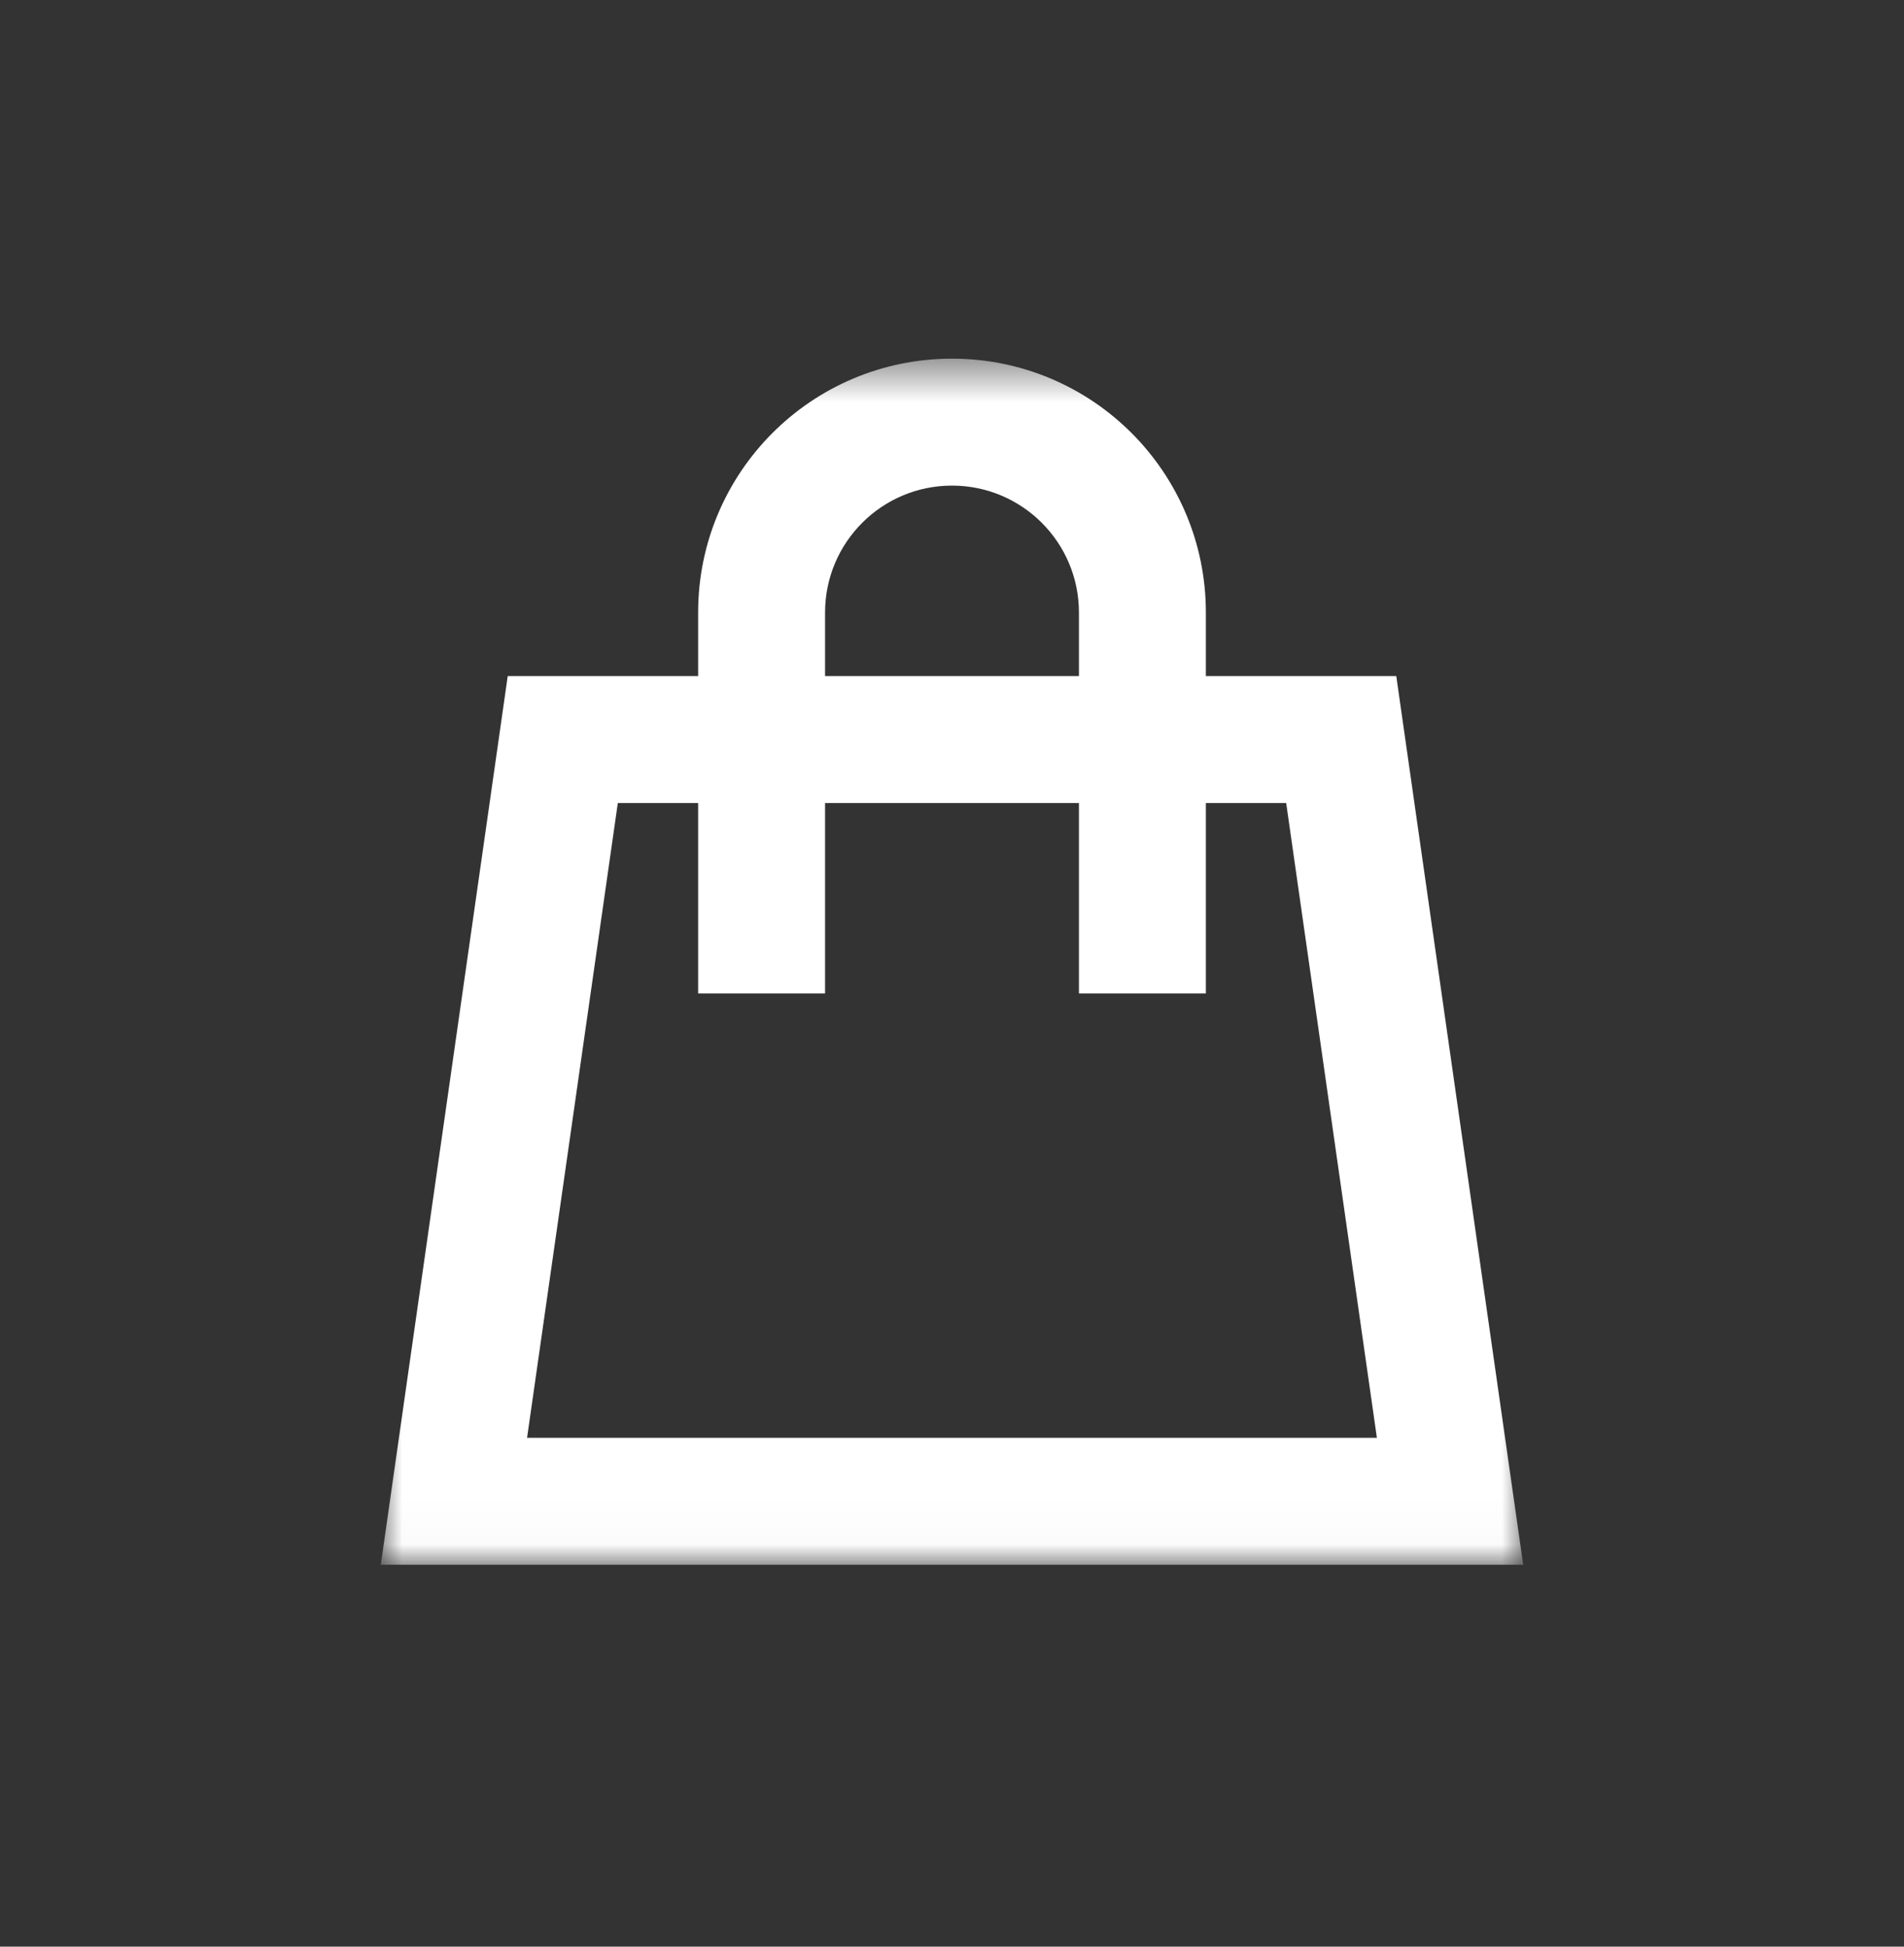 <svg width="45" height="46" viewBox="0 0 45 46" fill="none" xmlns="http://www.w3.org/2000/svg">
<rect x="0" y="0" width="45" height="46" fill="#333333" stroke="none"/>
<mask id="mask0_114_87" style="mask-type:luminance" maskUnits="userSpaceOnUse" x="9" y="8" width="27" height="29">
<path d="M36 8.475H9V36.975H36V8.475Z" fill="white"/>
</mask>
<g mask="url(#mask0_114_87)">
<path d="M33 15.975H28.5V14.475C28.5 11.16 25.815 8.475 22.5 8.475C19.185 8.475 16.5 11.16 16.5 14.475V15.975H12L9 36.975H36L33 15.975ZM19.5 14.475C19.5 12.817 20.843 11.475 22.5 11.475C24.157 11.475 25.5 12.817 25.5 14.475V15.975H19.5V14.475ZM12.457 33.975L14.602 18.975H16.5V23.475H19.5V20.475V18.975H25.5V20.475V23.475H28.5V18.975H30.398L32.542 33.975H12.457Z" fill="white"/>
</g>
</svg>
